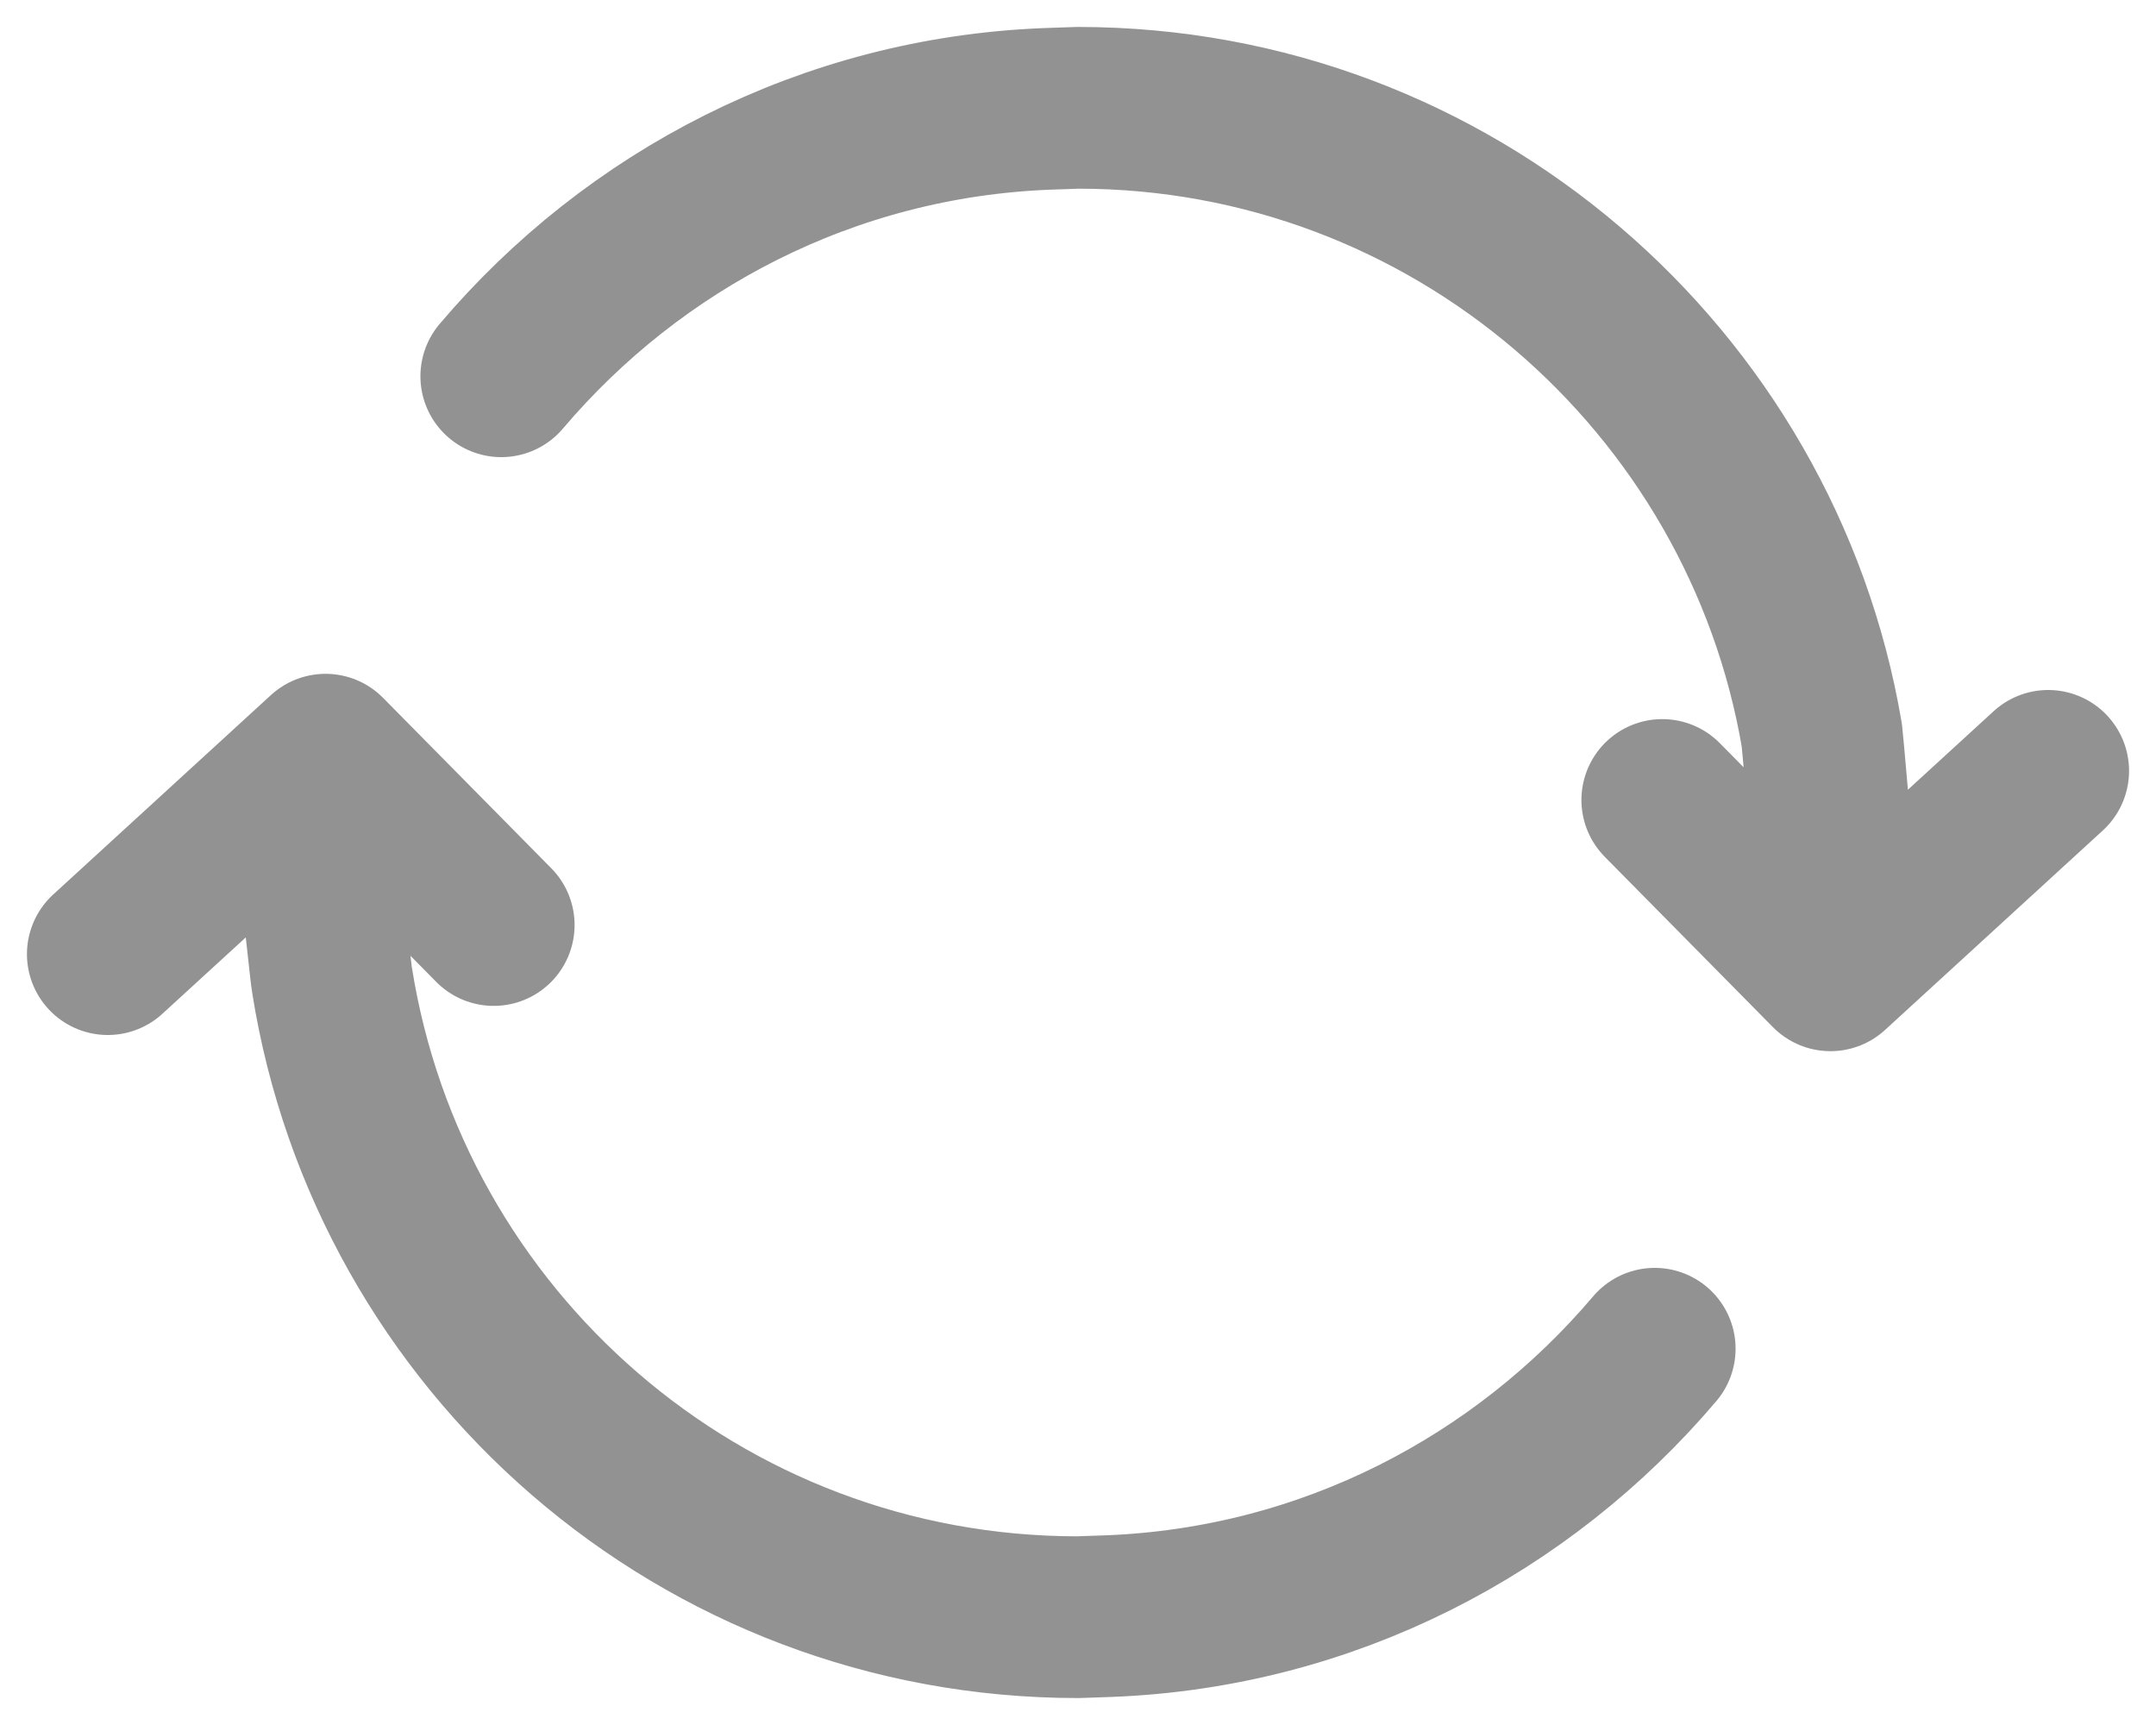 <?xml version="1.0" encoding="utf-8"?>
<!-- Generator: Adobe Illustrator 24.0.1, SVG Export Plug-In . SVG Version: 6.00 Build 0)  -->
<svg version="1.1" id="Layer_1" xmlns="http://www.w3.org/2000/svg" xmlns:xlink="http://www.w3.org/1999/xlink" x="0px" y="0px"
     viewBox="0 0 20 16" style="enable-background:new 0 0 20 16;" xml:space="preserve">
<style type="text/css">
	.st0{fill:none;stroke:#646464;stroke-width:1.5;stroke-linecap:round;stroke-linejoin:round;stroke-miterlimit:10;}
</style>
    <path class="st0" opacity="0.7" d="M19,7.15L16.98,9l-1.56-1.58 M4.65,3.49c1.23-1.45,3.03-2.4,5.06-2.48L10,1c3.46,0,6.34,2.52,6.9,5.82
	c0.01,0.08,0.07,0.8,0.08,0.88 M1,8.85L3.02,7l1.56,1.58 M15.35,12.51c-1.23,1.45-3.03,2.4-5.06,2.48L10,15
	c-3.5,0-6.39-2.56-6.92-5.91c-0.01-0.05-0.06-0.55-0.07-0.6"/>
</svg>
